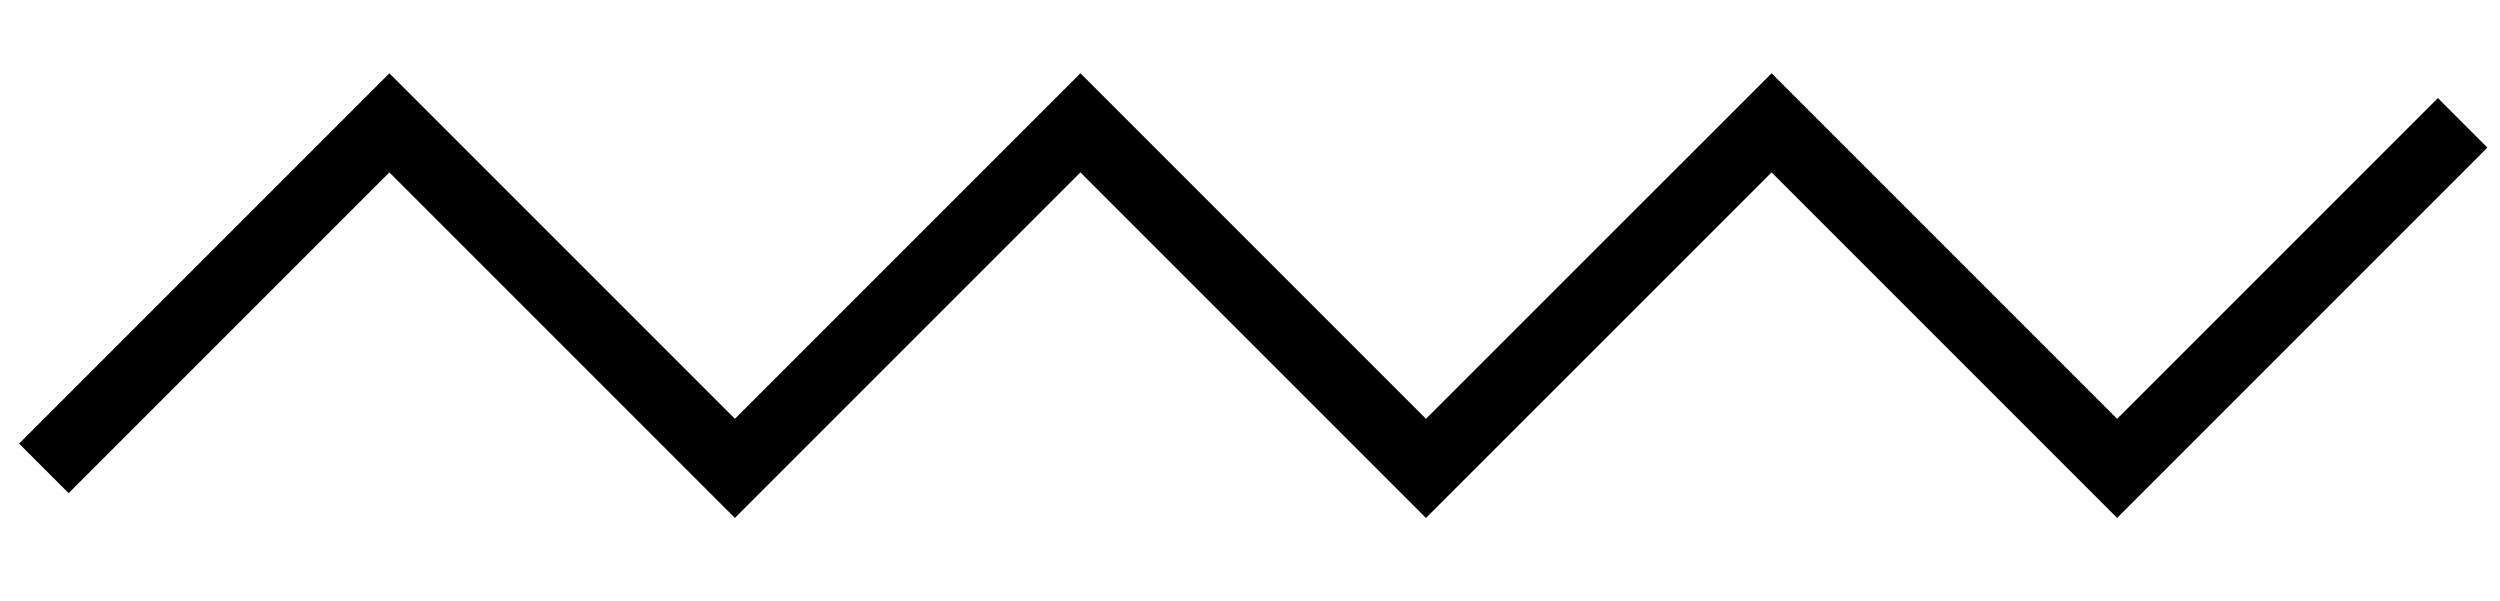 <svg xmlns="http://www.w3.org/2000/svg" viewBox="0 0 249.69 60"><path fill="none" stroke="currentColor" stroke-miterlimit="10" stroke-width="7" d="m245.96 12.27-34.51 34.51-34.51-34.51-34.52 34.51-34.51-34.51L73.4 46.78 38.89 12.27 4.38 46.78" data-name="Layer 2"/></svg>
